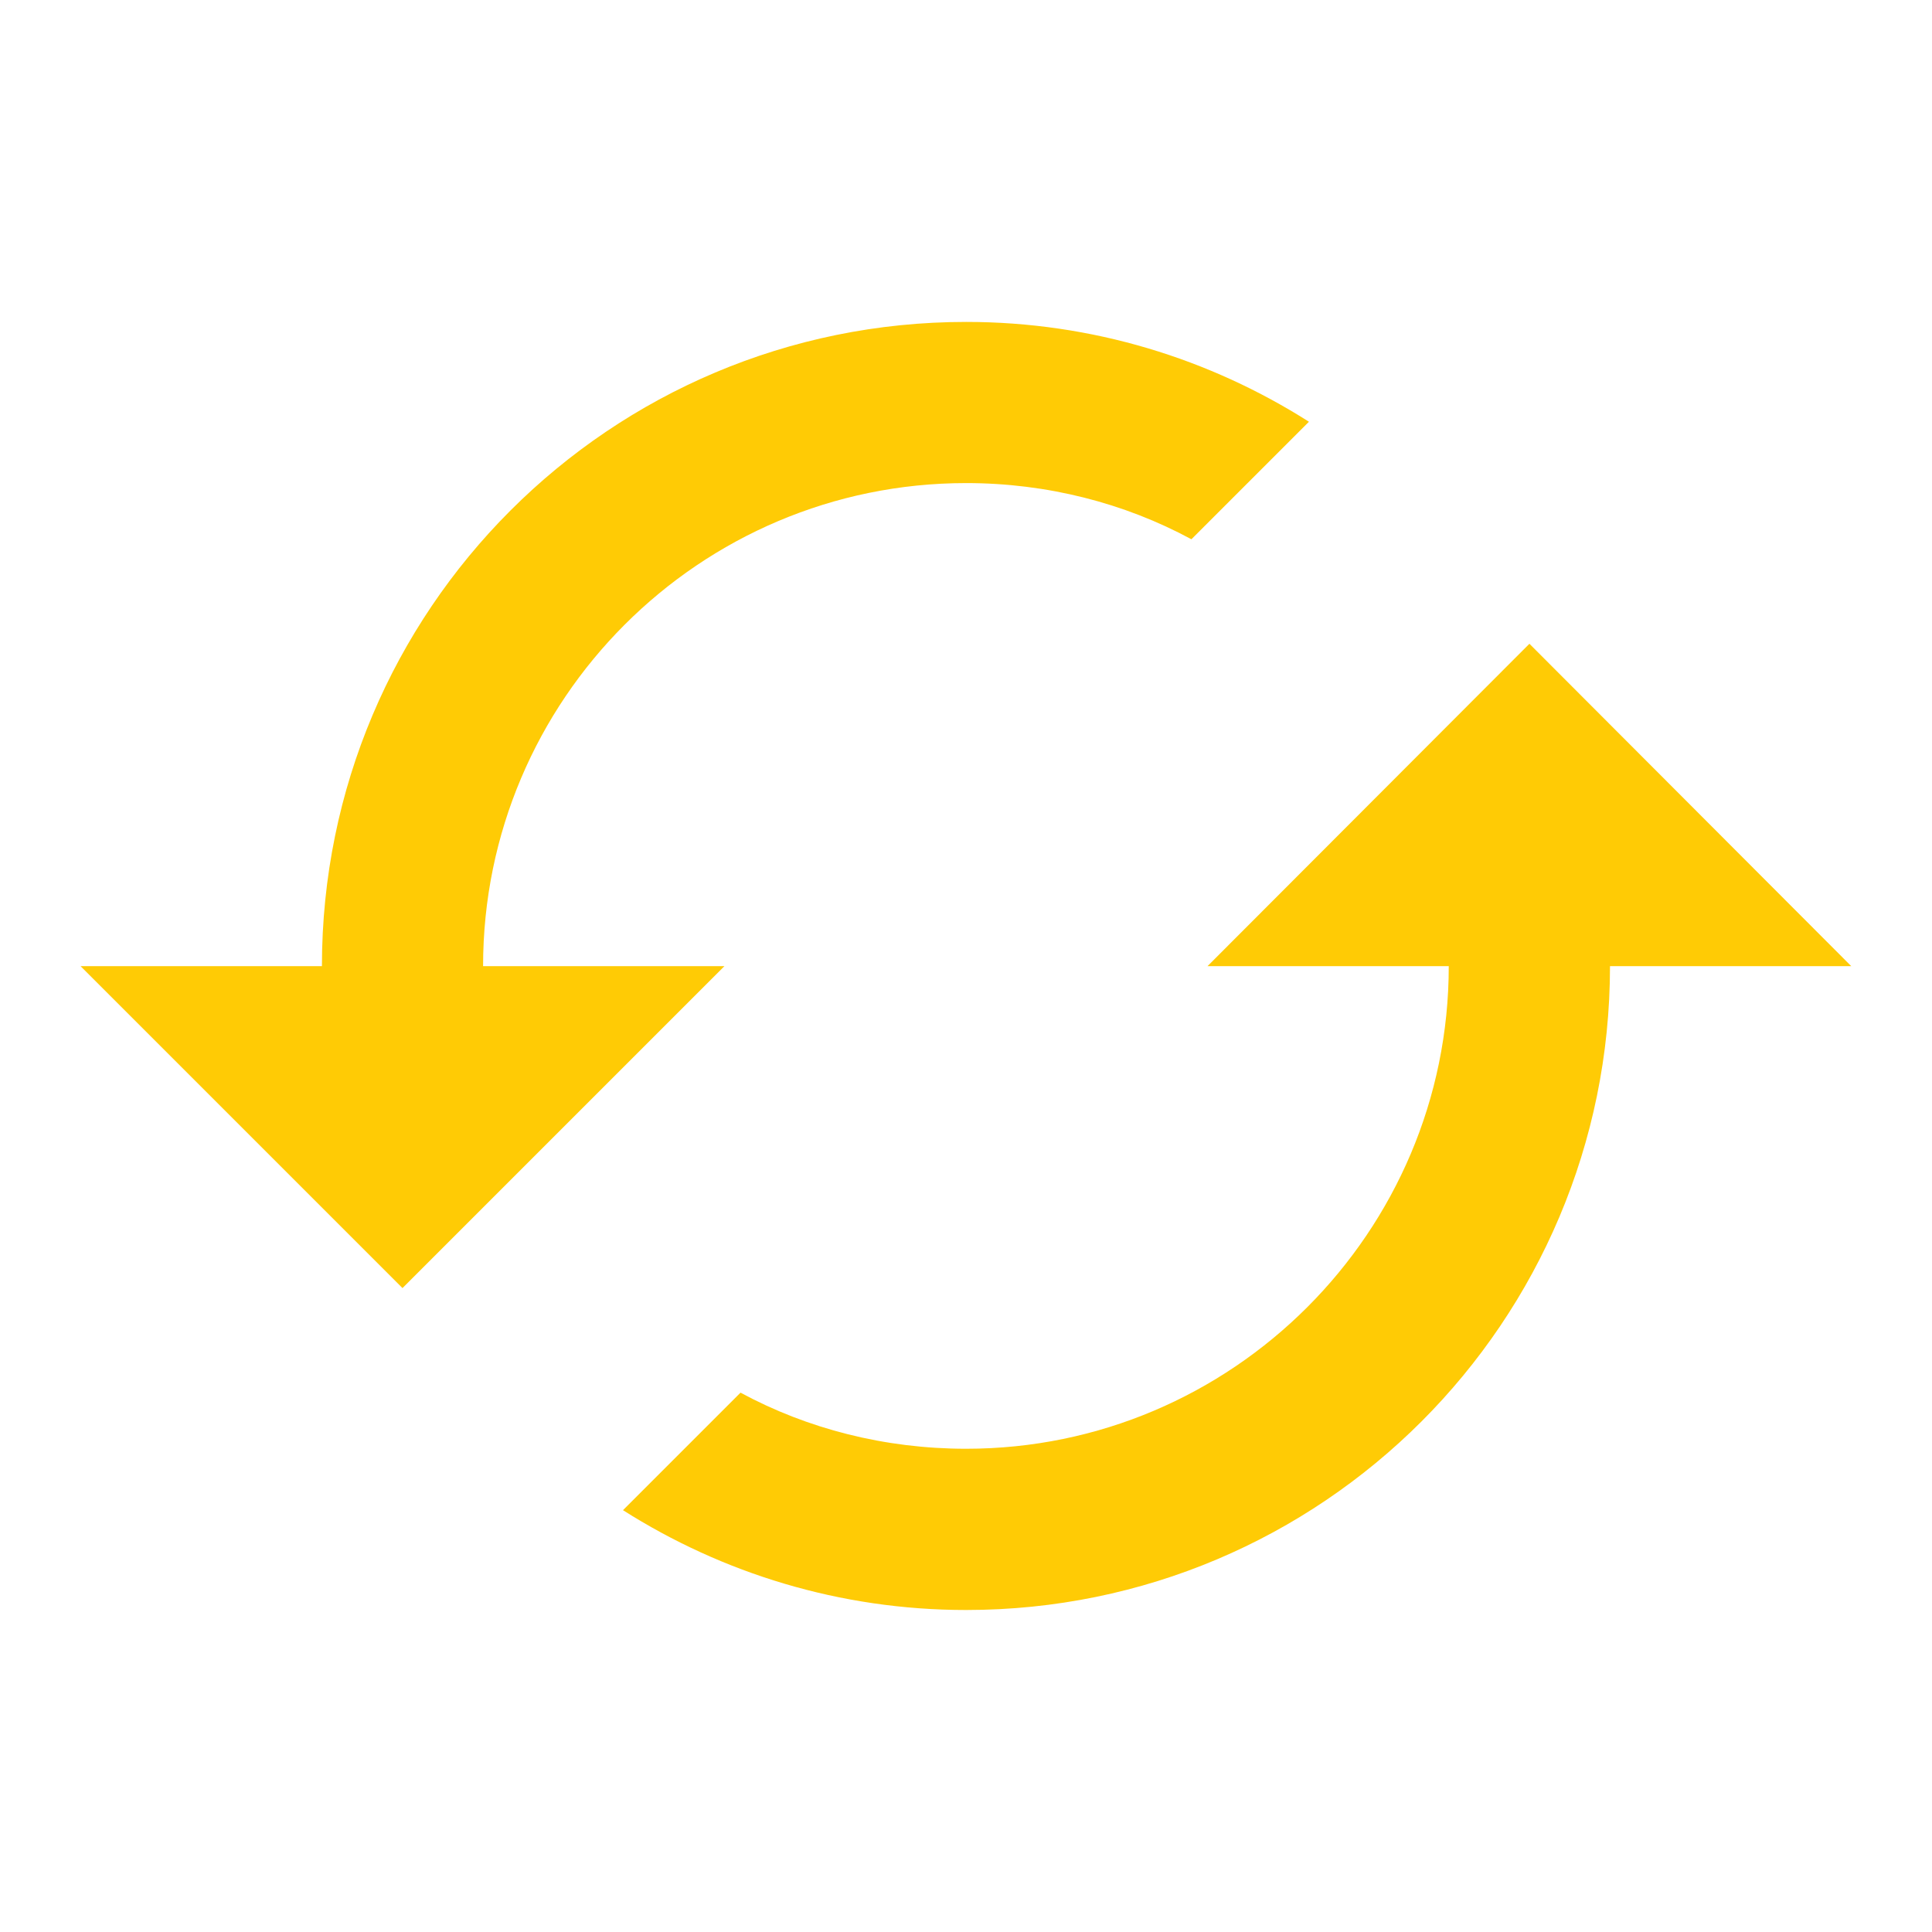 <?xml version="1.0" encoding="utf-8"?>
<!DOCTYPE svg PUBLIC "-//W3C//DTD SVG 1.1//EN" "http://www.w3.org/Graphics/SVG/1.1/DTD/svg11.dtd">
<svg xmlns="http://www.w3.org/2000/svg" xmlns:xlink="http://www.w3.org/1999/xlink" version="1.1" baseProfile="full" width="24" height="24" viewBox="0 0 24.00 24.00" enable-background="new 0 0 24.00 24.00" xml:space="preserve">
	<path fill="#FFCB05" fill-opacity="1" stroke-width="0.2" stroke-linejoin="round" d="M 18.999,7.997L 15,12.002L 17.997,12.002C 17.997,15.307 15.307,17.997 12.002,17.997C 10.991,17.997 10.029,17.749 9.199,17.3L 7.739,18.76C 8.97,19.541 10.43,20 12.002,20C 16.421,20 20,16.421 20,12.002L 22.997,12.002M 6.001,12.002C 6.001,8.691 8.691,6.001 12.002,6.001C 13.008,6.001 13.97,6.25 14.8,6.699L 16.26,5.239C 15.029,4.457 13.569,3.999 12.002,3.999C 7.579,3.999 3.999,7.577 3.999,12.002L 1.001,12.002L 5,16.001L 8.999,12.002"/>
</svg>
